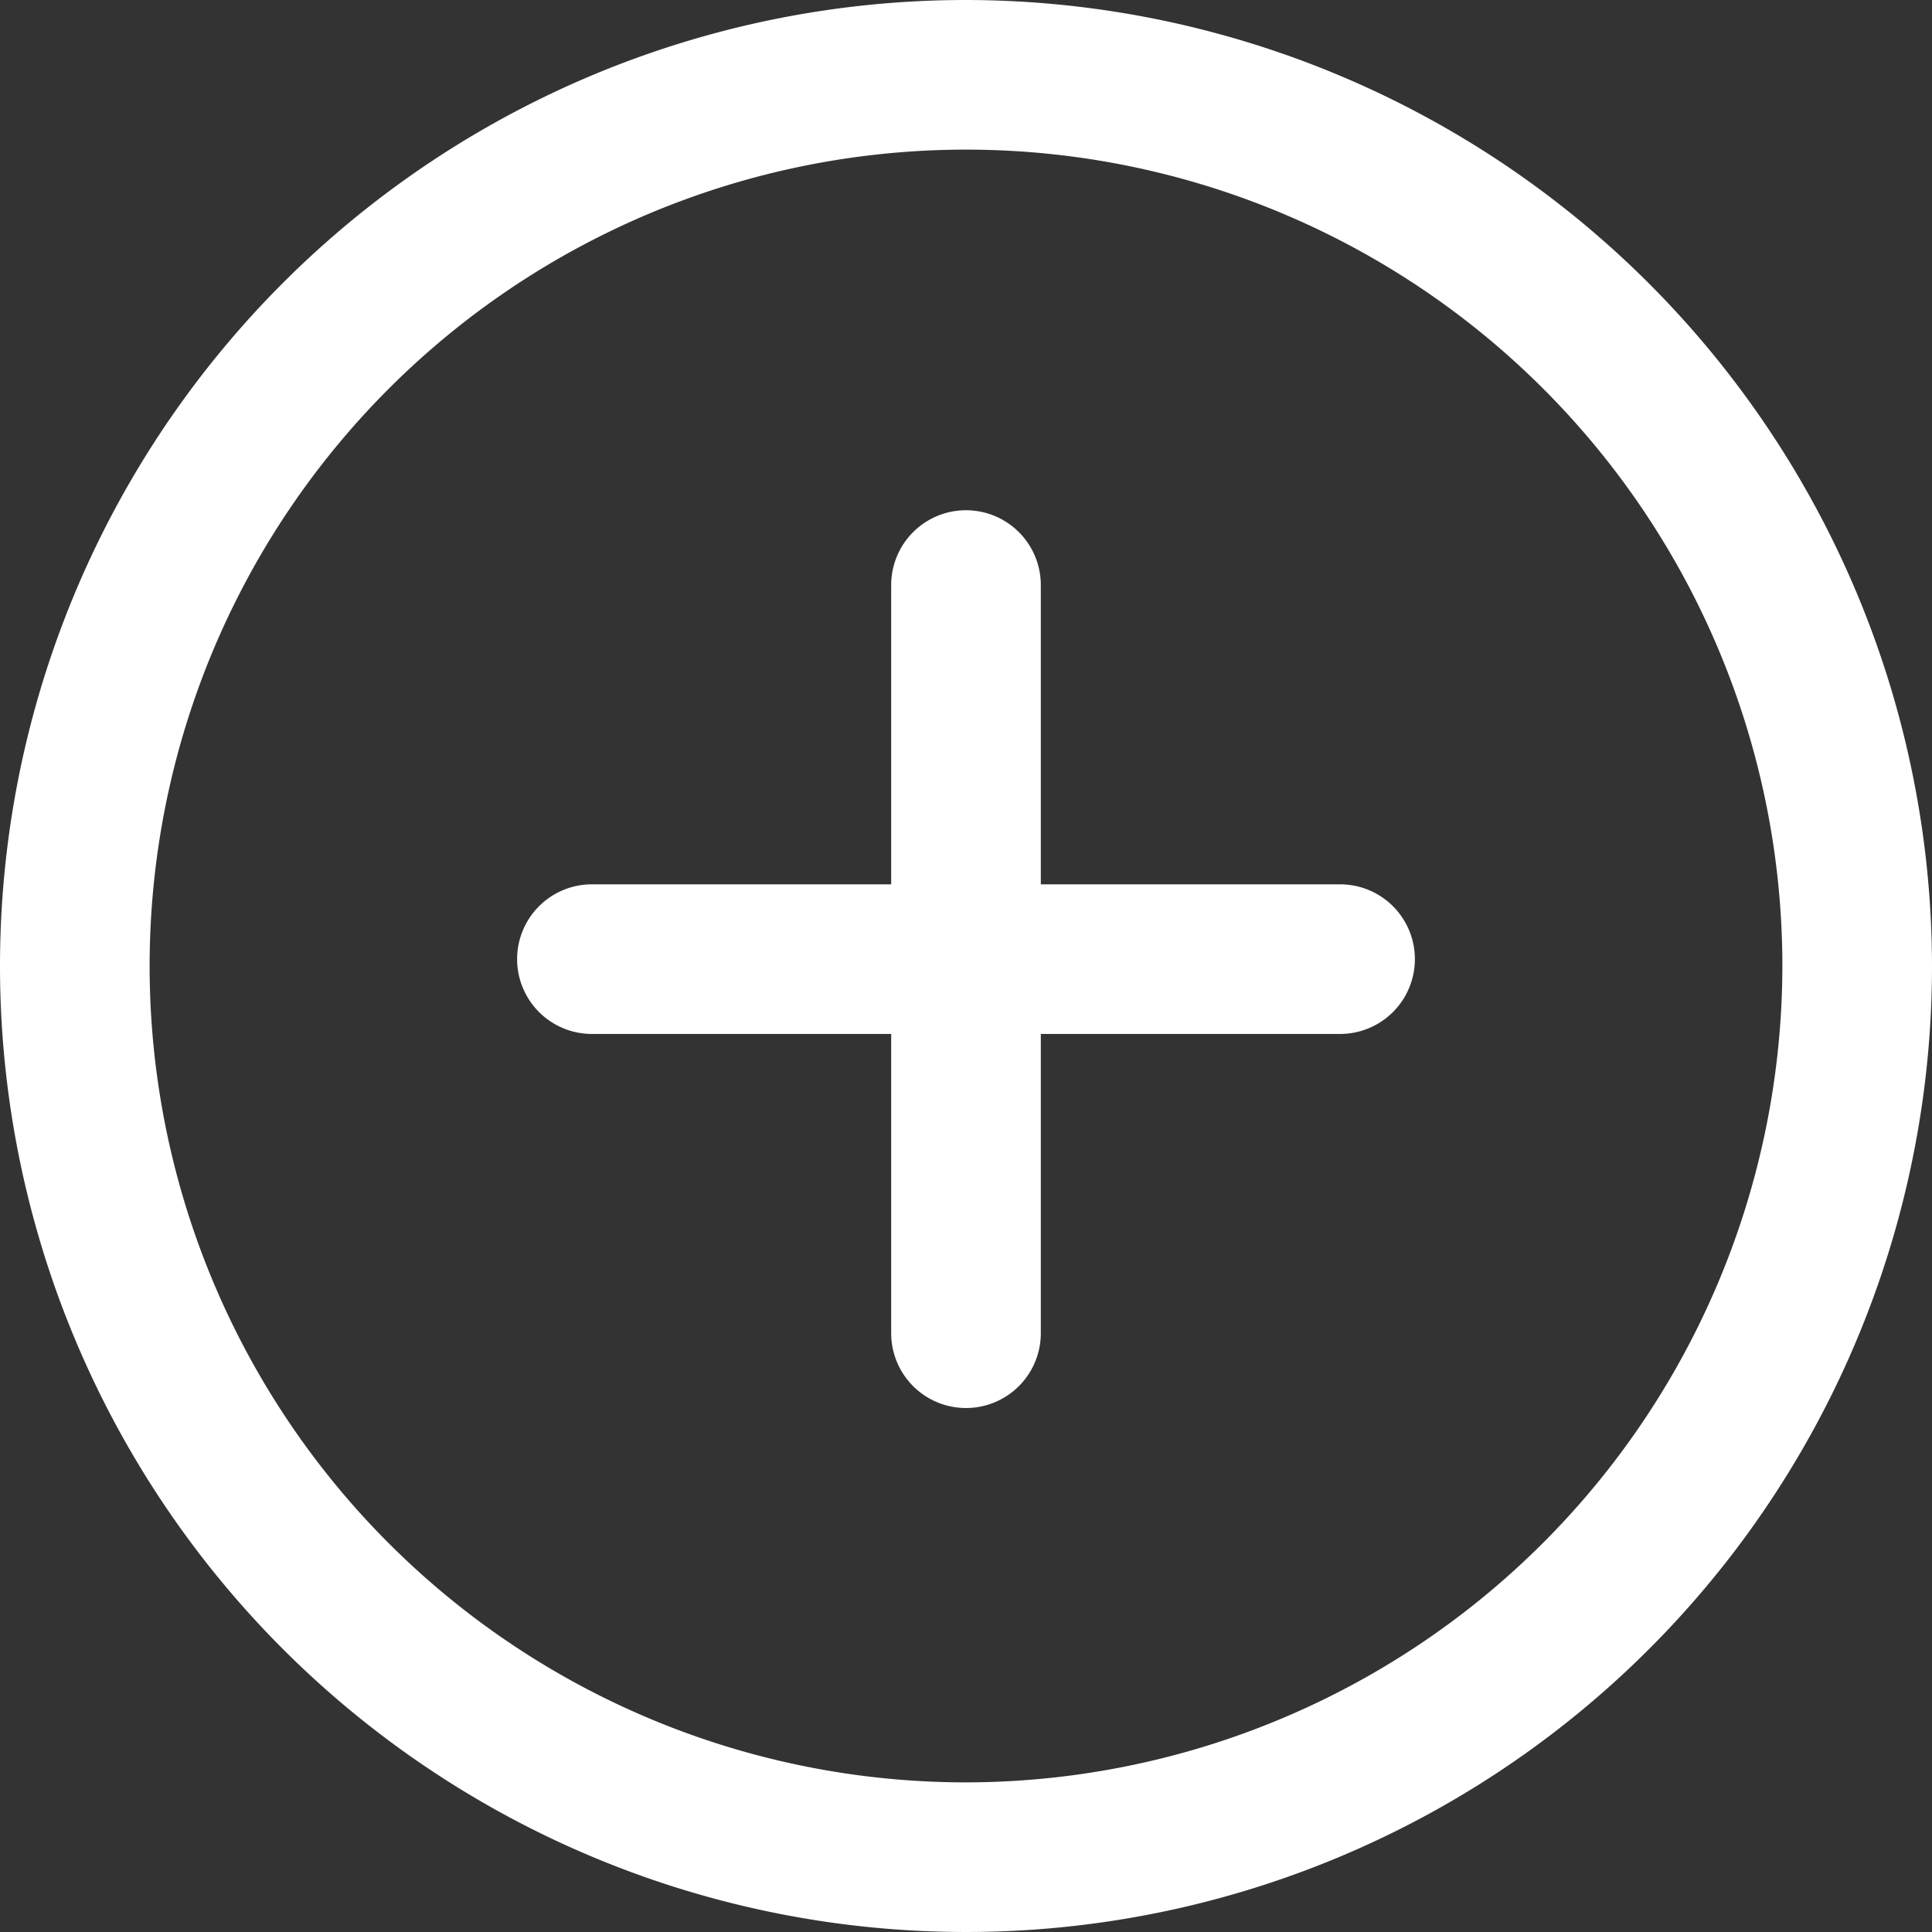 <svg id="add" xmlns="http://www.w3.org/2000/svg" width="14.074" height="14.074" viewBox="0 0 14.074 14.074">
  <rect x="0" y="0" width="14.074" height="14.074" fill="#333333" stroke="none"/>
  <g id="Сгруппировать_323" data-name="Сгруппировать 323">
    <g id="Сгруппировать_322" data-name="Сгруппировать 322">
      <path id="Контур_230" data-name="Контур 230" d="M7.037,0a7.037,7.037,0,1,0,7.037,7.037A7.045,7.045,0,0,0,7.037,0Zm0,12.984a5.947,5.947,0,1,1,5.947-5.947A5.954,5.954,0,0,1,7.037,12.984Z" fill="#fff"/>
    </g>
  </g>
  <g id="Сгруппировать_325" data-name="Сгруппировать 325" transform="translate(3.766 3.717)">
    <g id="Сгруппировать_324" data-name="Сгруппировать 324">
      <path id="Контур_231" data-name="Контур 231" d="M143.018,137.963h-2.18v-2.18a.545.545,0,1,0-1.09,0v2.18h-2.18a.545.545,0,1,0,0,1.09h2.18v2.18a.545.545,0,1,0,1.09,0v-2.18h2.18a.545.545,0,0,0,0-1.09Z" transform="translate(-137.022 -135.238)" fill="#fff"/>
    </g>
  </g>
</svg>
